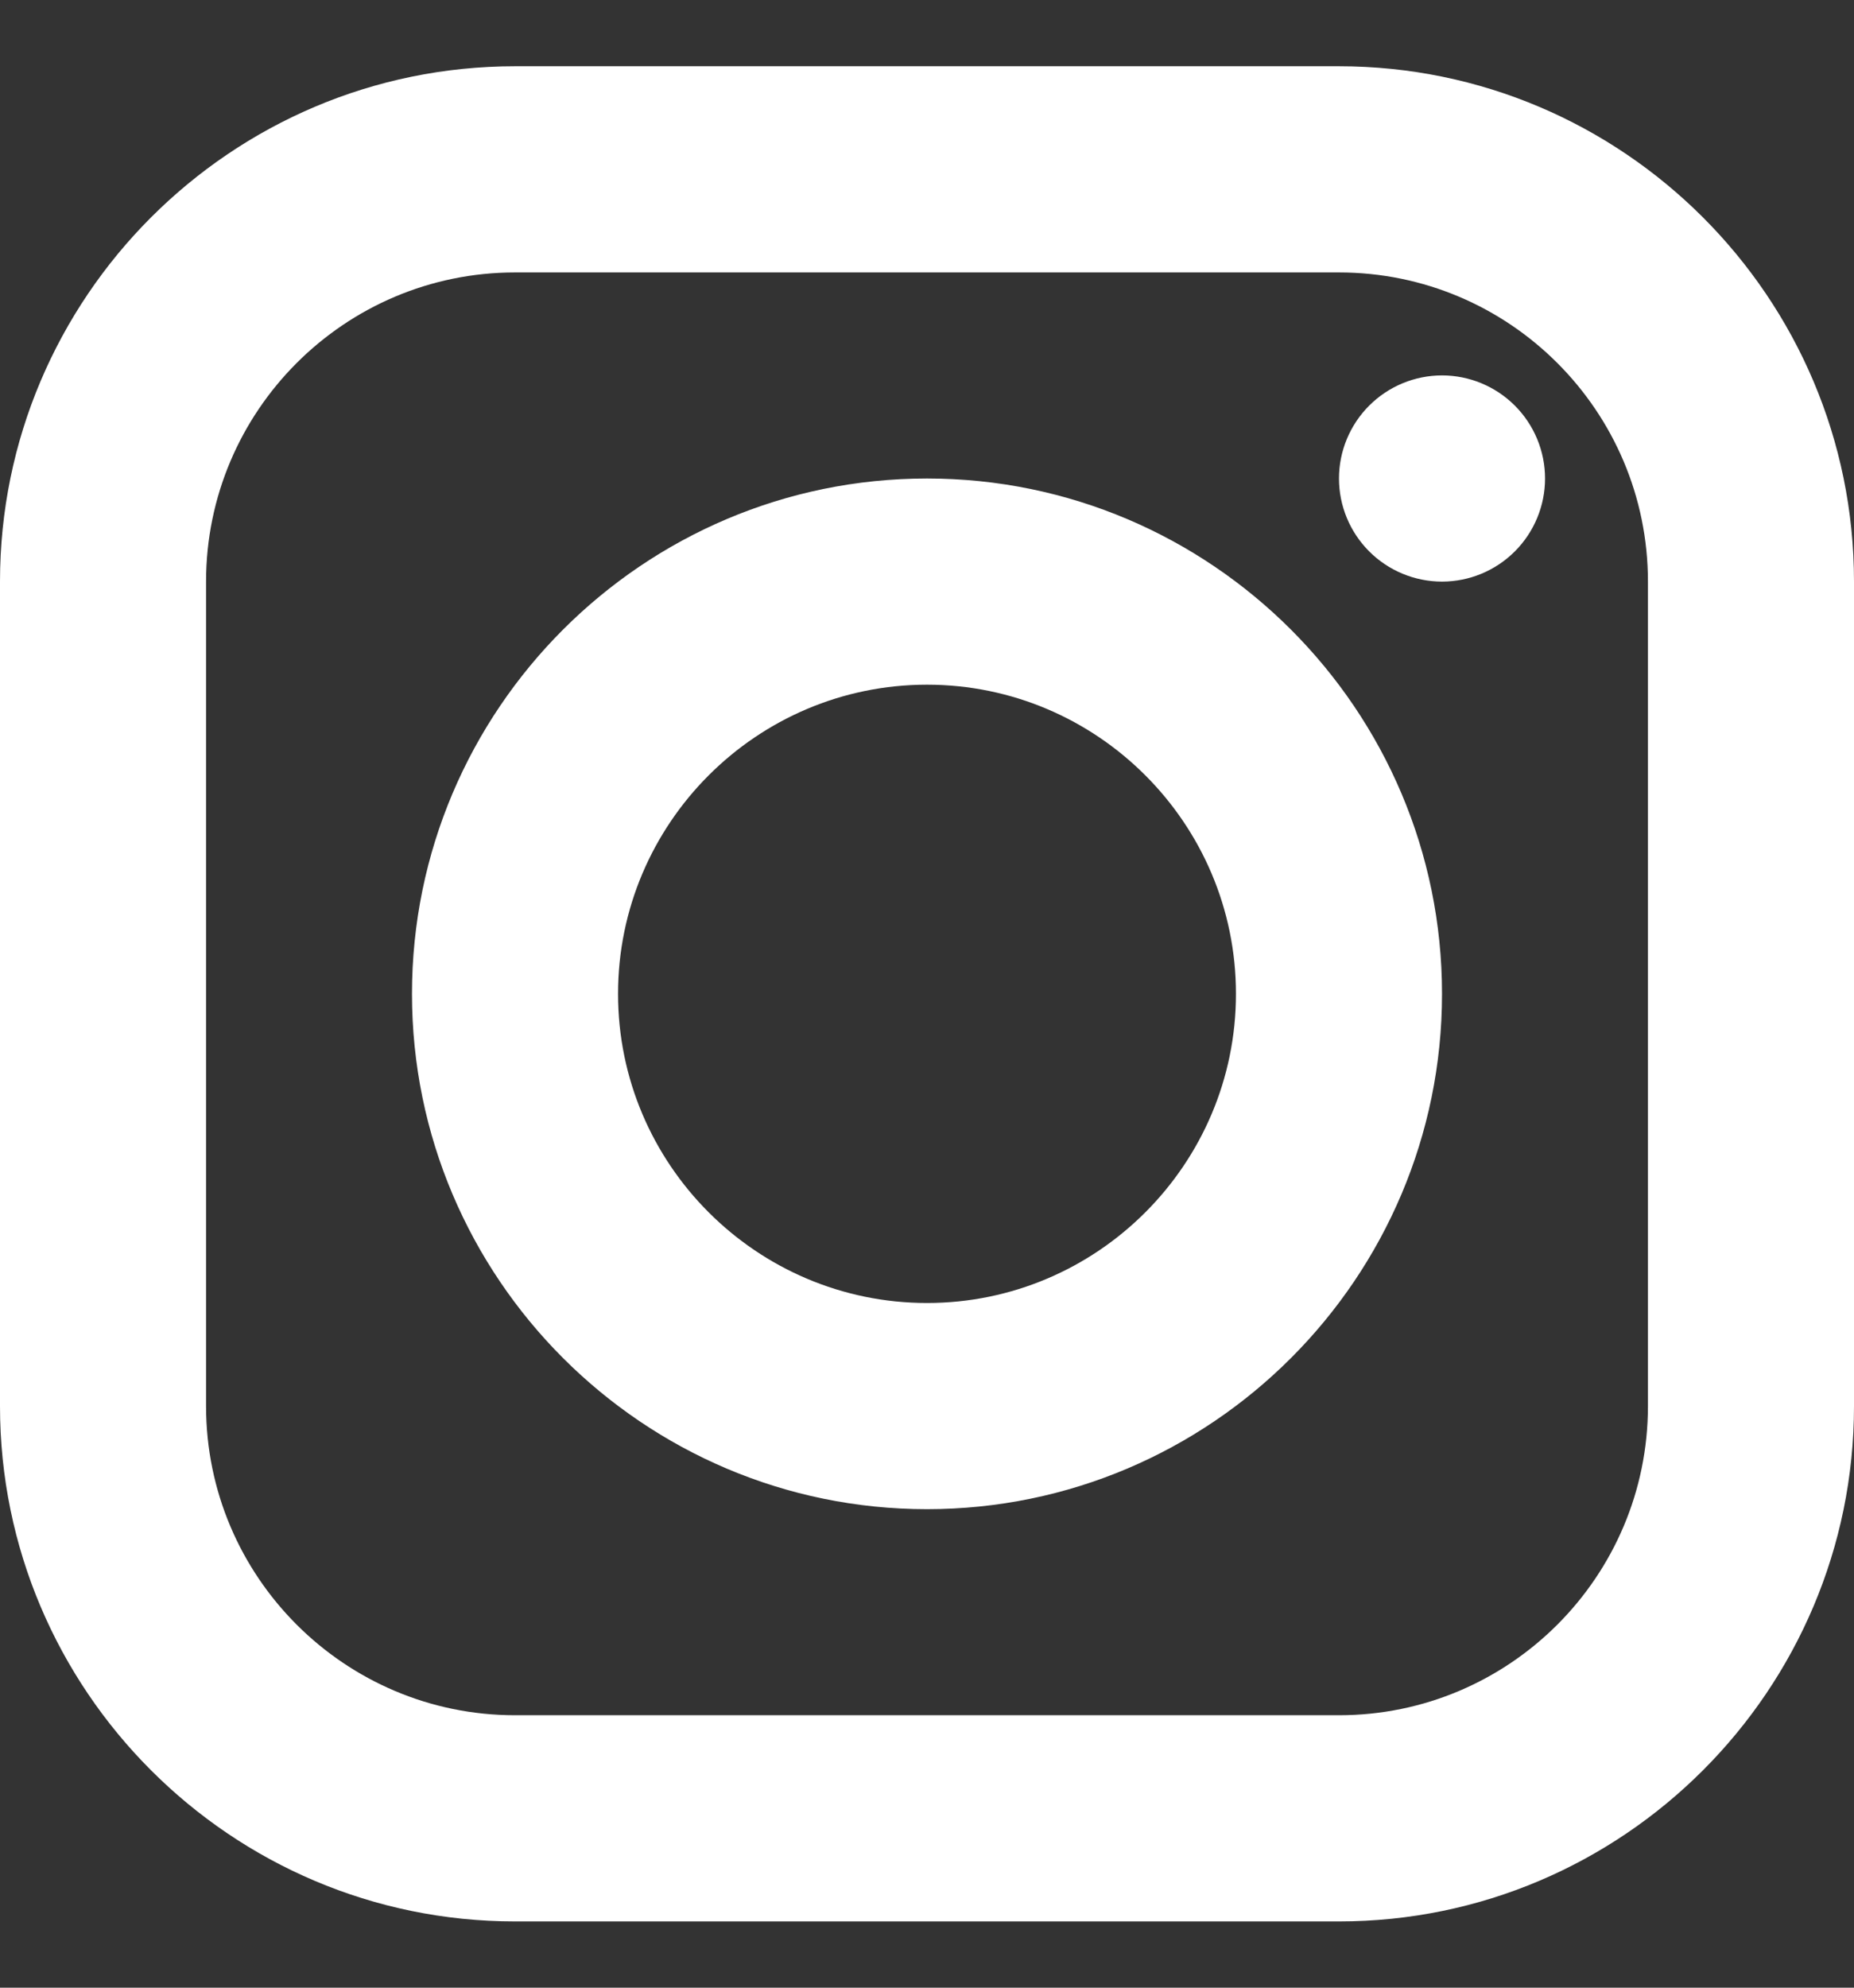 <svg width="14" height="15" viewBox="0 0 14 15" fill="none" xmlns="http://www.w3.org/2000/svg">
<rect x="0" y="0" width="14" height="15" fill="#333333" stroke="none"/>
<path d="M3.889 0.5C1.745 0.5 0 2.245 0 4.389V10.611C0 12.755 1.745 14.5 3.889 14.5H10.111C12.255 14.5 14 12.755 14 10.611V4.389C14 2.245 12.255 0.5 10.111 0.5H3.889ZM3.889 2.056H10.111C11.398 2.056 12.444 3.102 12.444 4.389V10.611C12.444 11.898 11.398 12.944 10.111 12.944H3.889C2.602 12.944 1.556 11.898 1.556 10.611V4.389C1.556 3.102 2.602 2.056 3.889 2.056ZM10.889 2.833C10.683 2.833 10.485 2.915 10.339 3.061C10.193 3.207 10.111 3.405 10.111 3.611C10.111 3.817 10.193 4.015 10.339 4.161C10.485 4.307 10.683 4.389 10.889 4.389C11.095 4.389 11.293 4.307 11.439 4.161C11.585 4.015 11.667 3.817 11.667 3.611C11.667 3.405 11.585 3.207 11.439 3.061C11.293 2.915 11.095 2.833 10.889 2.833ZM7 3.611C4.856 3.611 3.111 5.356 3.111 7.5C3.111 9.644 4.856 11.389 7 11.389C9.144 11.389 10.889 9.644 10.889 7.5C10.889 5.356 9.144 3.611 7 3.611ZM7 5.167C8.286 5.167 9.333 6.214 9.333 7.5C9.333 8.786 8.286 9.833 7 9.833C5.714 9.833 4.667 8.786 4.667 7.5C4.667 6.214 5.714 5.167 7 5.167Z" fill="white"/>
</svg>
